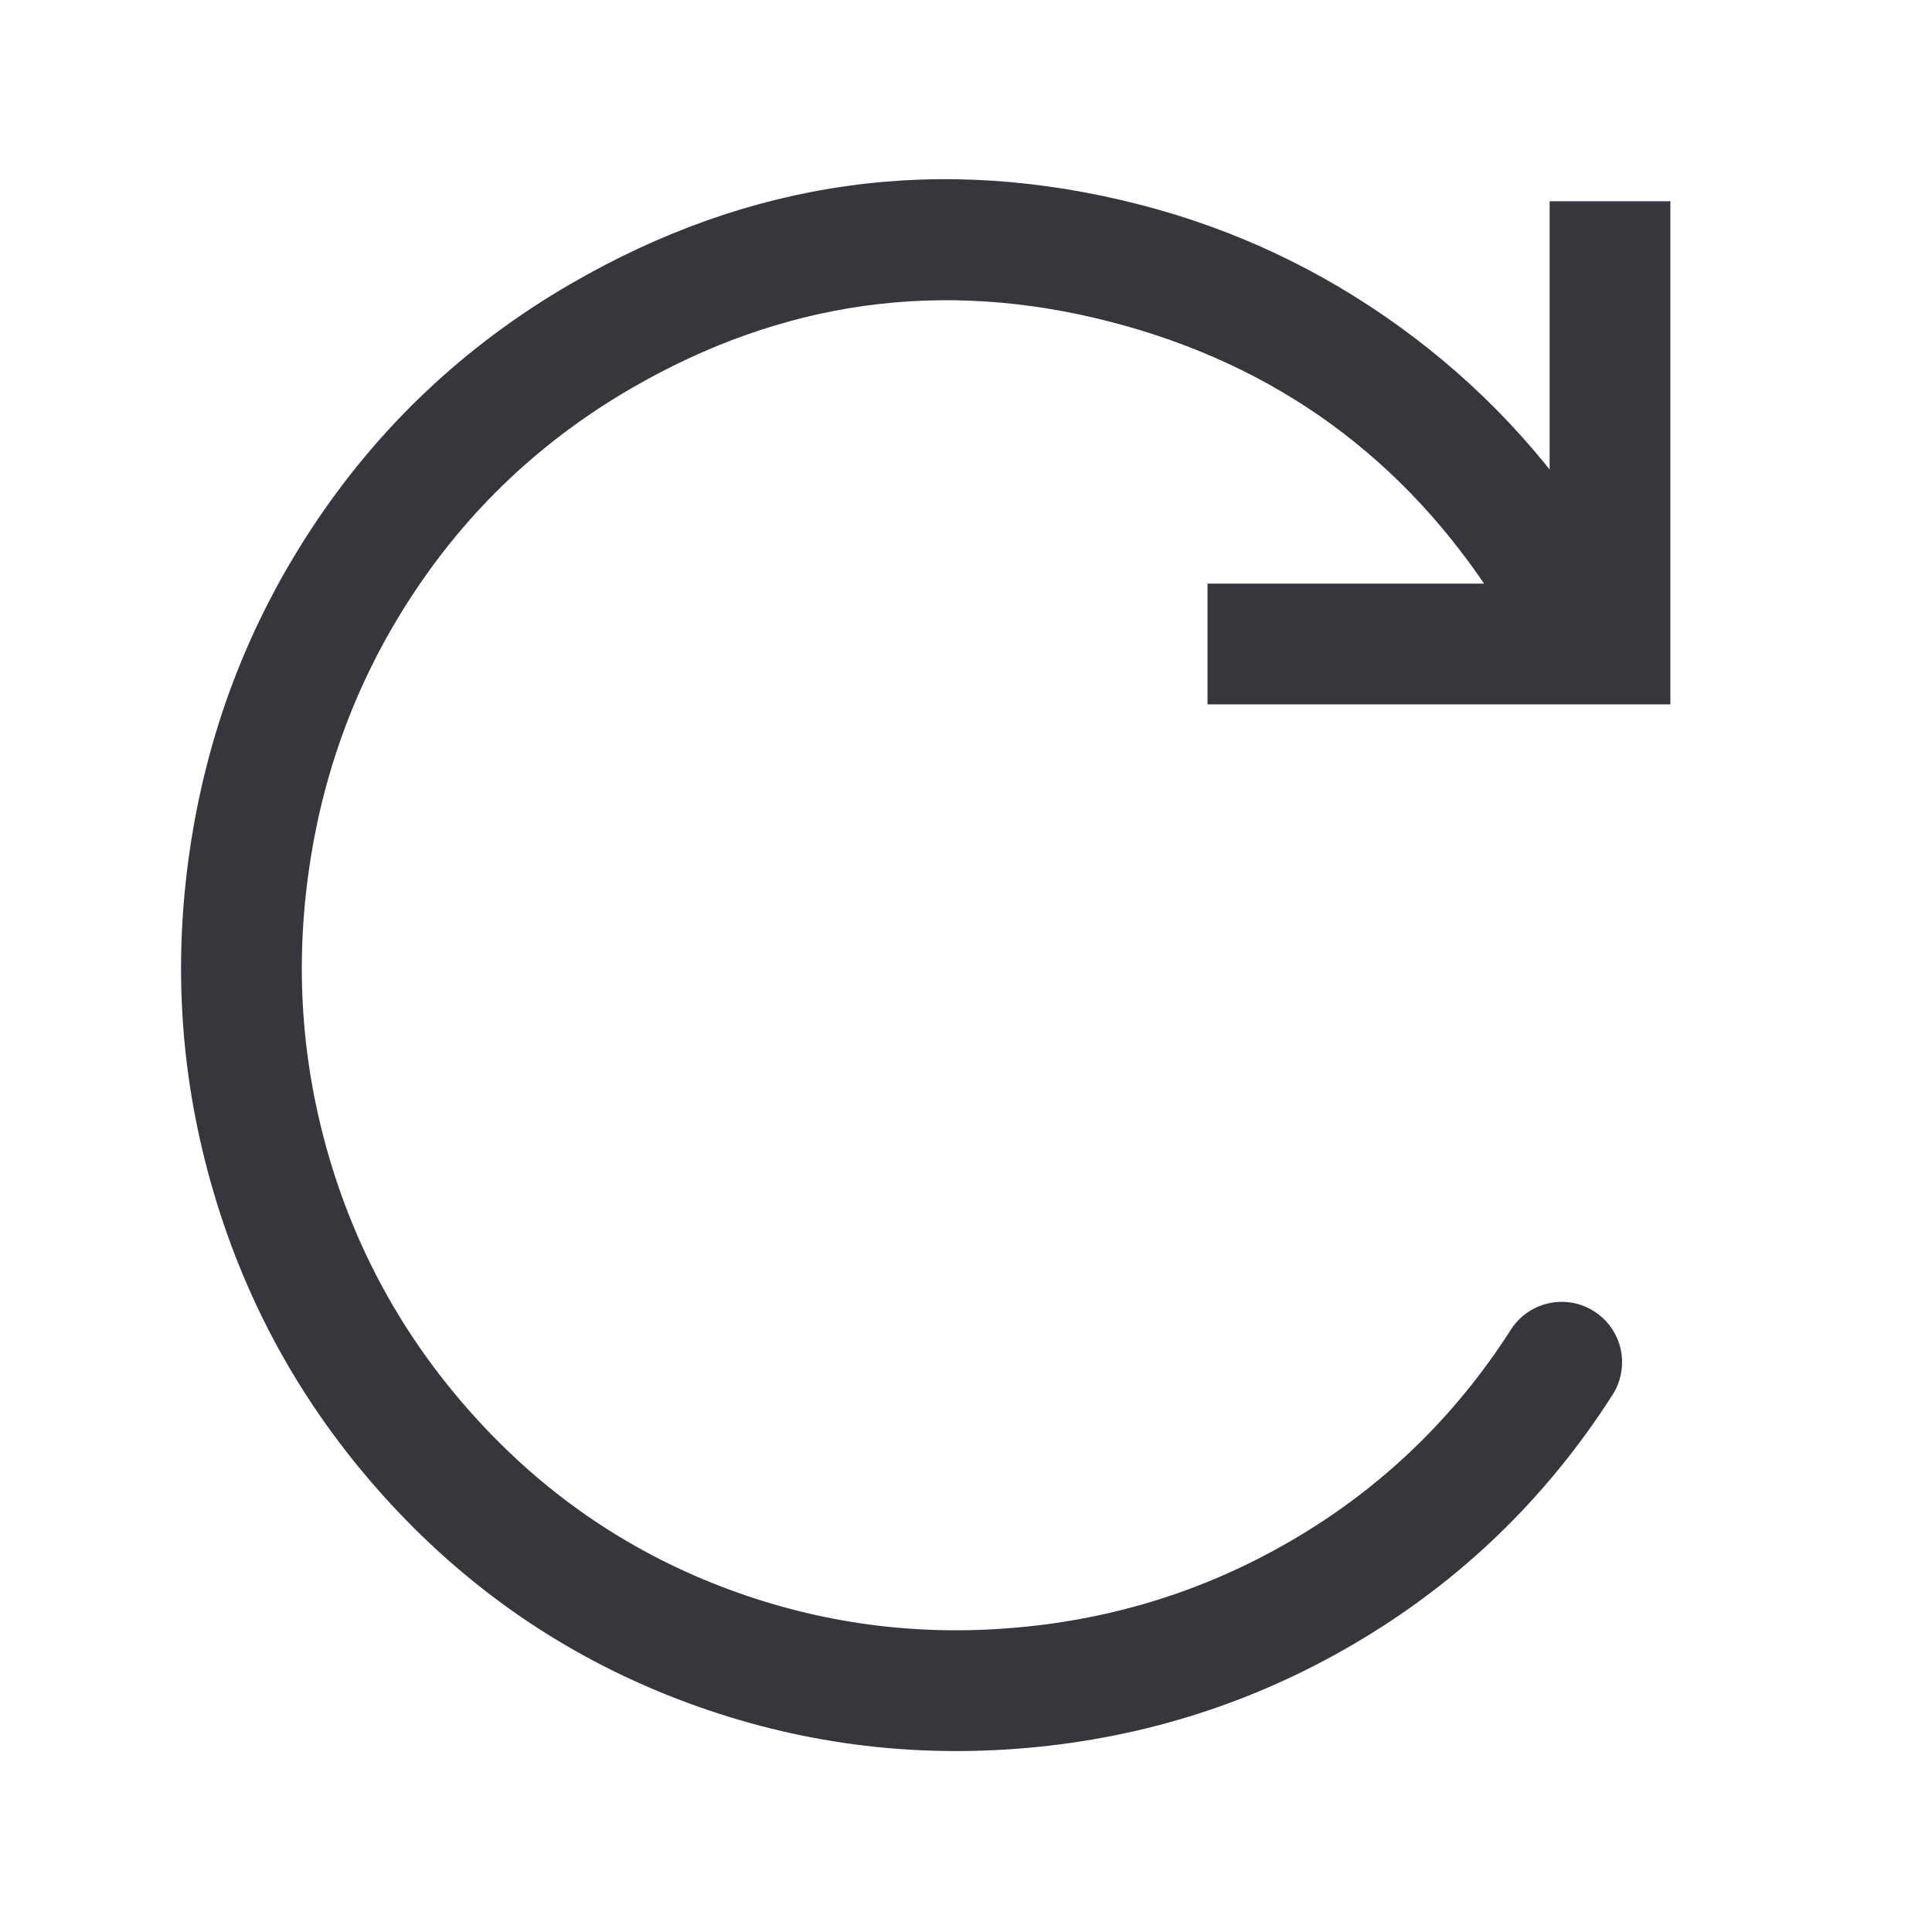 <svg xmlns="http://www.w3.org/2000/svg" xmlns:xlink="http://www.w3.org/1999/xlink" fill="none" version="1.1" width="24" height="24" viewBox="0 0 24 24"><defs><clipPath id="master_svg0_234_14841"><rect x="0" y="0" width="24" height="24" rx="0"/></clipPath><clipPath id="master_svg1_3105_3548"><rect x="0" y="0" width="24" height="24" rx="0"/></clipPath></defs><g clip-path="url(#master_svg0_234_14841)"><g clip-path="url(#master_svg1_3105_3548)"></g><g><g><g><path d="M18.592,7.487L18.592,7.487Q16.877,4.794,13.795,3.998Q10.658,3.186,7.832,4.83Q6.167,5.798,5.118,7.399Q4.112,8.934,3.842,10.776Q3.571,12.619,4.092,14.388Q4.637,16.235,5.953,17.661Q7.264,19.082,9.061,19.747Q10.781,20.383,12.631,20.218Q14.482,20.054,16.066,19.124Q17.721,18.152,18.768,16.519L18.768,16.518C18.906,16.302,19.144,16.172,19.4,16.172C19.814,16.172,20.15,16.508,20.15,16.922C20.15,17.065,20.109,17.206,20.032,17.327Q18.791,19.264,16.825,20.418Q14.951,21.519,12.764,21.713Q10.578,21.906,8.541,21.153Q6.406,20.364,4.85,18.678Q3.297,16.995,2.654,14.812Q2.039,12.727,2.358,10.558Q2.676,8.389,3.863,6.577Q5.107,4.68,7.078,3.533Q10.436,1.58,14.171,2.545Q15.91,2.995,17.373,4.049Q18.866,5.126,19.857,6.681C19.934,6.801,19.974,6.941,19.974,7.084C19.974,7.498,19.638,7.834,19.224,7.834C18.968,7.834,18.729,7.703,18.592,7.487Z" fill-rule="evenodd" fill="#38363C" fill-opacity="1"/></g><g><path d="M15,7.25L19.25,7.25L19.25,2.5L20.75,2.5L20.75,8.75L15,8.75L15,7.25Z" fill-rule="evenodd" fill="#38363C" fill-opacity="1"/></g></g></g></g></svg>